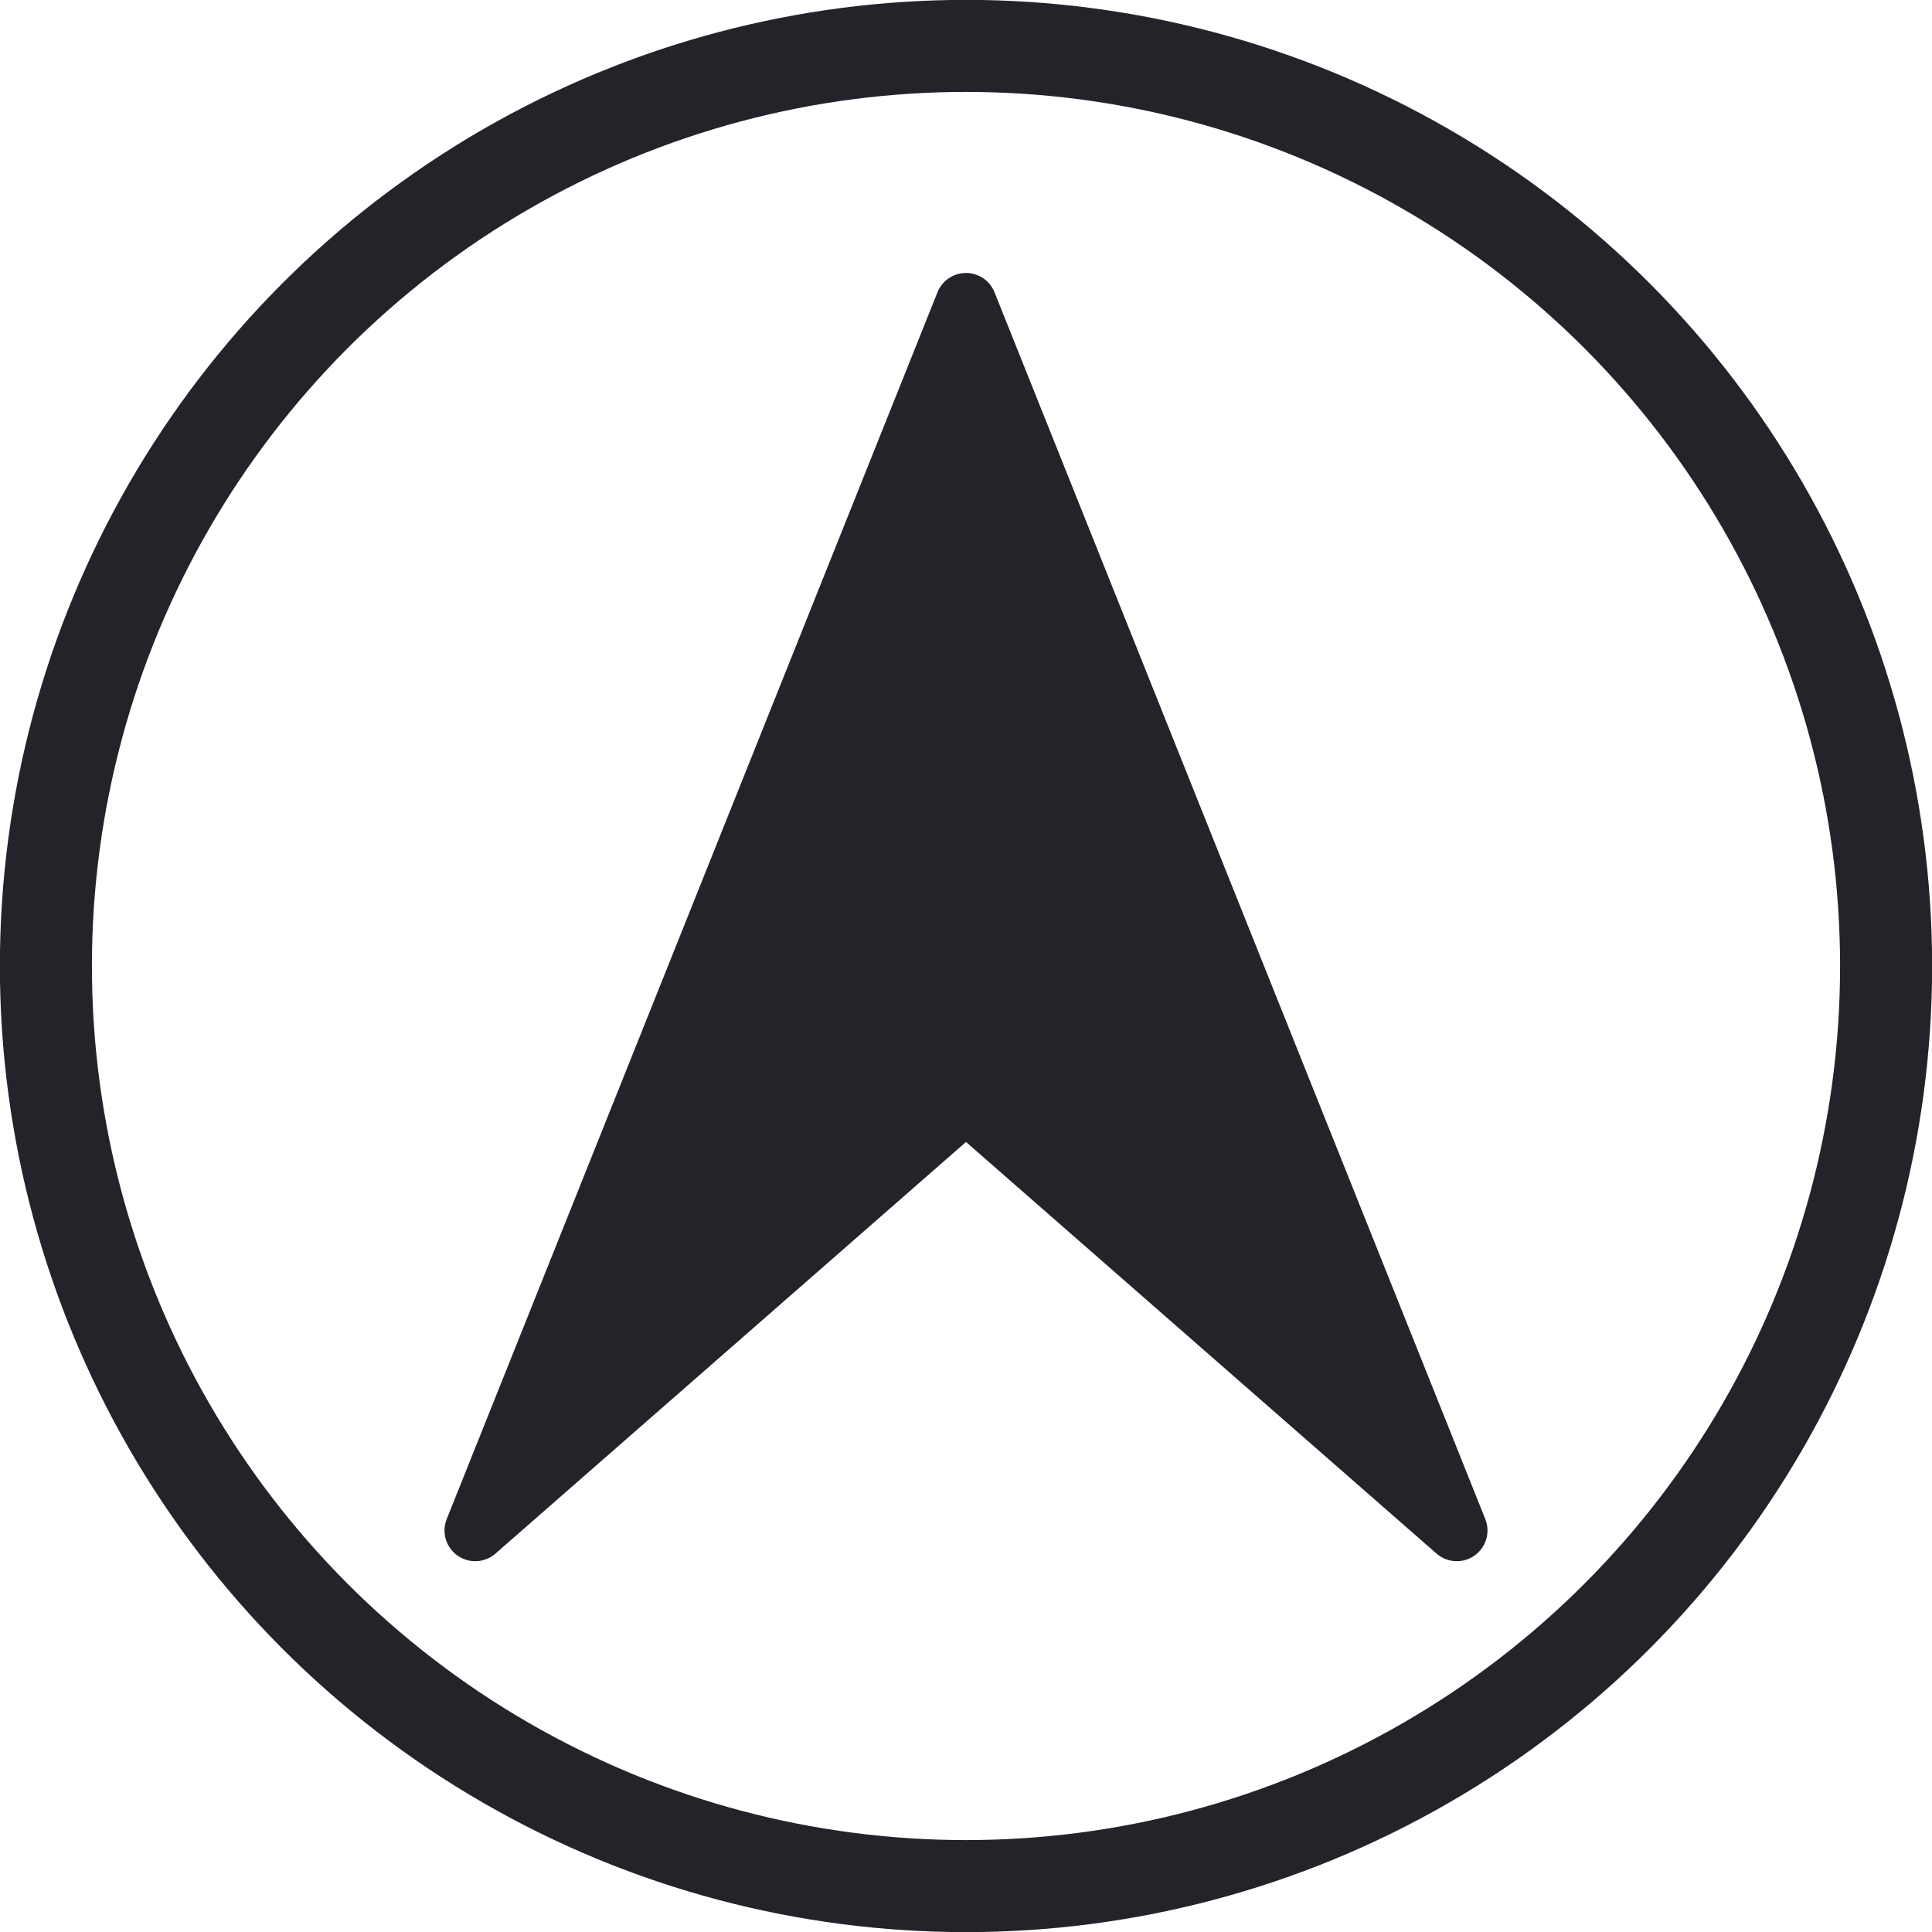 <?xml version="1.0" encoding="UTF-8" standalone="no"?>
<!-- Created with Inkscape (http://www.inkscape.org/) -->

<svg
   width="8.334mm"
   height="8.334mm"
   viewBox="0 0 8.334 8.334"
   version="1.1"
   id="svg1"
   inkscape:version="1.4 (86a8ad7, 2024-10-11)"
   sodipodi:docname="intermediate-escalation.svg"
   xmlns:inkscape="http://www.inkscape.org/namespaces/inkscape"
   xmlns:sodipodi="http://sodipodi.sourceforge.net/DTD/sodipodi-0.dtd"
   xmlns="http://www.w3.org/2000/svg"
   xmlns:svg="http://www.w3.org/2000/svg">
  <sodipodi:namedview
     id="namedview1"
     pagecolor="#505050"
     bordercolor="#eeeeee"
     borderopacity="1"
     inkscape:showpageshadow="0"
     inkscape:pageopacity="0"
     inkscape:pagecheckerboard="0"
     inkscape:deskcolor="#505050"
     inkscape:document-units="mm"
     inkscape:zoom="11.502694"
     inkscape:cx="-12.779615"
     inkscape:cy="20.386529"
     inkscape:window-width="2560"
     inkscape:window-height="1009"
     inkscape:window-x="-8"
     inkscape:window-y="-8"
     inkscape:window-maximized="1"
     inkscape:current-layer="layer1" />
  <defs
     id="defs1" />
  <g
     inkscape:label="Layer 1"
     inkscape:groupmode="layer"
     id="layer1"
     transform="translate(-371.144,-181.438)">
    <circle
       cx="375.311"
       cy="185.605"
       r="3.969"
       style="fill:none;stroke:#22242a;stroke-width:0.397px;stroke-linecap:round;stroke-linejoin:round"
       id="circle75" />
    <path
       d="m 375.311,182.748 2.117,5.292 -2.117,-1.852 -2.117,1.852 z"
       style="fill:#22242a;stroke:#22242a;stroke-width:0.265px;stroke-linecap:round;stroke-linejoin:round"
       id="path75" />
  </g>
</svg>
